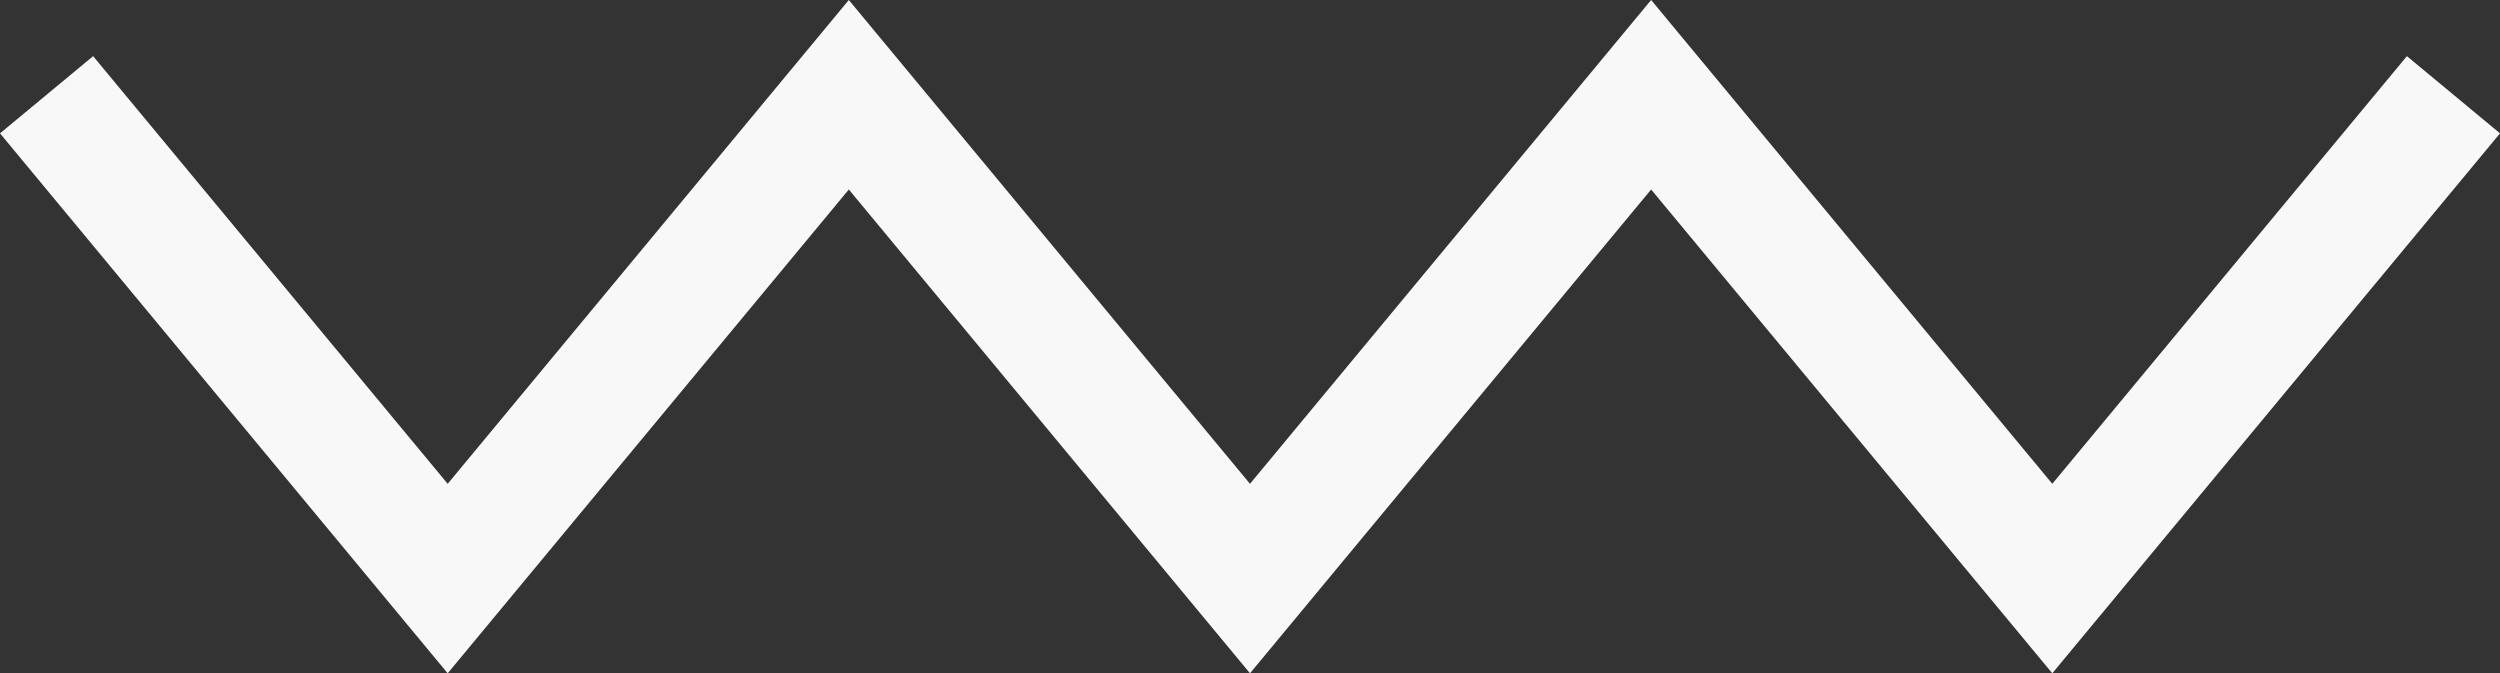 <svg xmlns="http://www.w3.org/2000/svg" viewBox="0 0 1033.49 278.34"><rect x="0" y="0" width="1033.49" height="278.34" fill="#333333" stroke="none"/><defs><style>.cls-1{fill:none;stroke:#f8f8f8;stroke-miterlimit:10;stroke-width:50px;}</style></defs><title>Line_white</title><g id="Layer_2" data-name="Layer 2"><g id="Layer_1-2" data-name="Layer 1"><polyline class="cls-1" points="19.25 39.17 185.07 239.17 350.9 39.17 516.74 239.17 682.57 39.17 848.41 239.17 1014.25 39.17"/></g></g></svg>